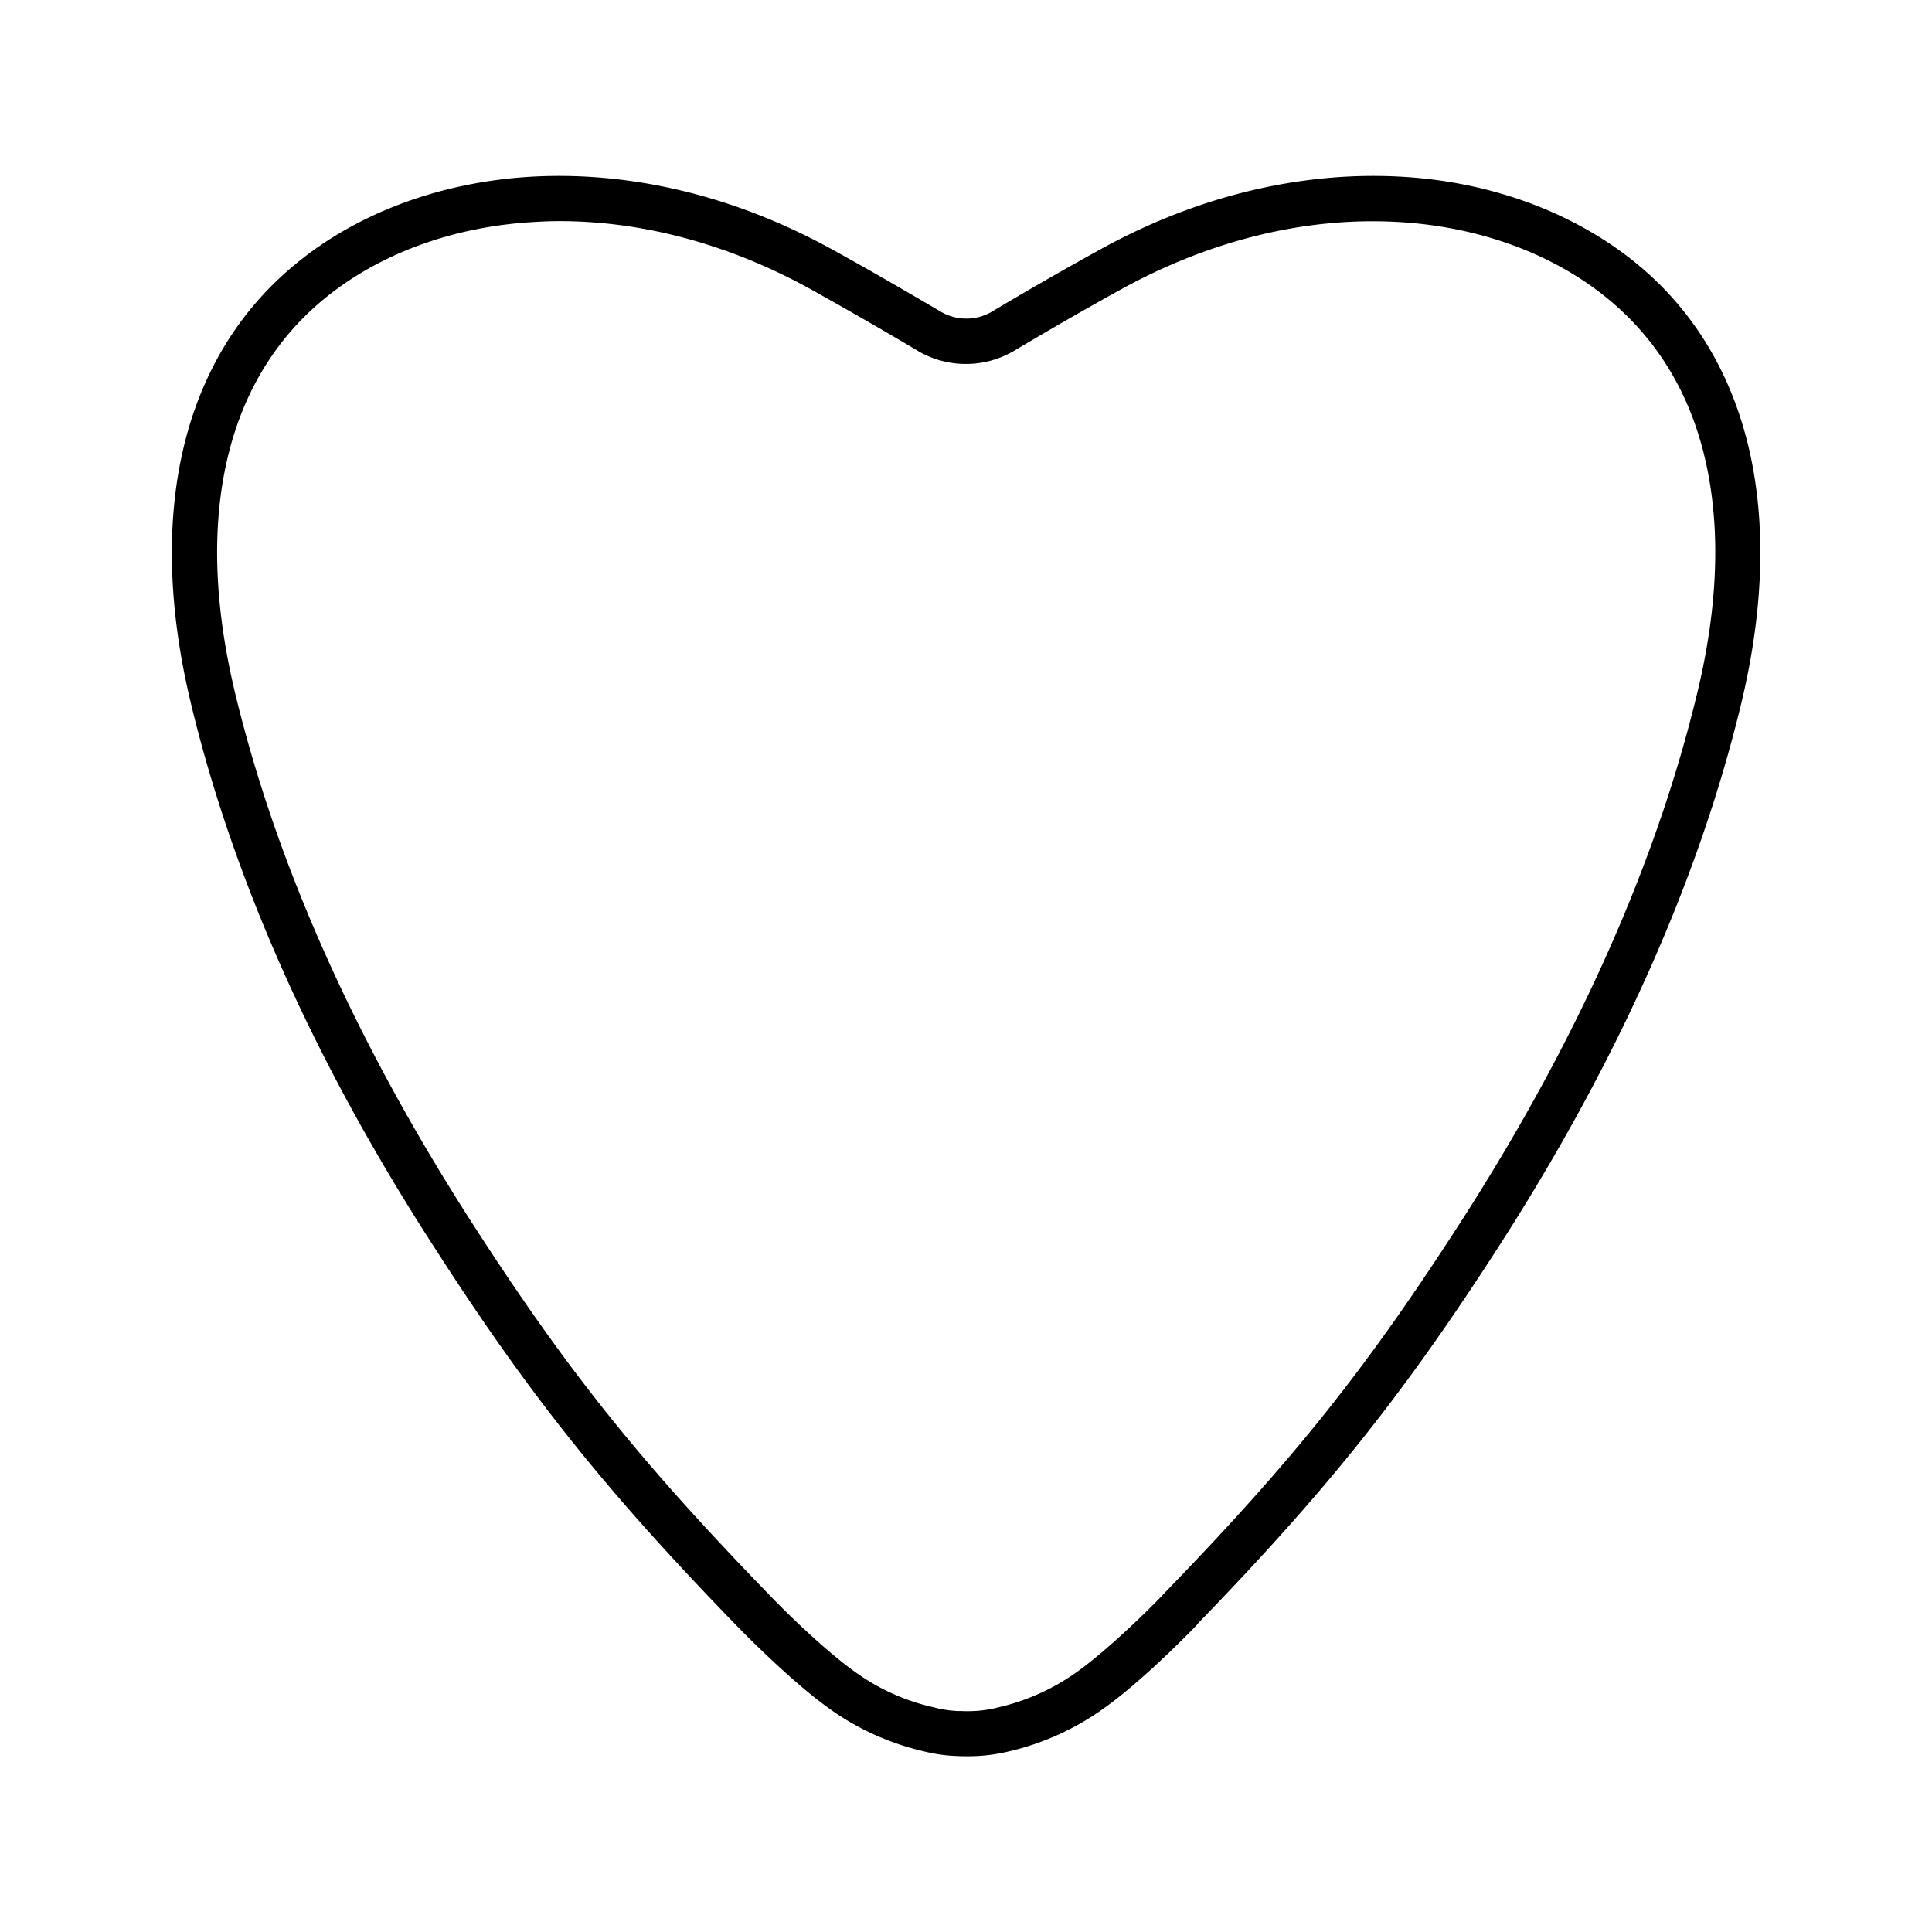 <svg xmlns="http://www.w3.org/2000/svg" width="24" height="24" fill="none"><path fill="#000" d="M11.984 21.817h.02q.071 0 .129-.003h.014q.185-.011.367-.053a3.3 3.3 0 0 0 1.207-.546c.359-.255.826-.698 1.143-1.025l.012-.016.013-.015c1.602-1.655 2.546-2.838 3.726-4.67 1.481-2.302 2.498-4.582 3.022-6.778.549-2.314.11-4.224-1.24-5.381-.788-.672-1.86-1.079-3.029-1.137-1.24-.062-2.532.254-3.728.921a45 45 0 0 0-1.336.768.63.63 0 0 1-.605-.003c-.476-.28-.91-.532-1.334-.765-1.199-.667-2.487-.983-3.728-.921-1.168.061-2.244.465-3.028 1.14C2.256 4.489 1.816 6.4 2.365 8.71c.524 2.199 1.54 4.482 3.026 6.778 1.184 1.844 2.131 3.028 3.753 4.7.32.328.784.768 1.143 1.026.361.263.773.448 1.207.546q.181.044.367.053h.014q.05.004.11.003M6.665 2.756q.142-.009.286-.009c1.047 0 2.129.294 3.14.857.417.233.849.48 1.32.76l.002.002c.358.205.804.208 1.165.003l.006-.003c.47-.28.905-.53 1.325-.762 1.106-.613 2.291-.907 3.428-.848 1.045.053 2 .409 2.692 1.002.6.513.995 1.196 1.171 2.028.174.818.137 1.76-.11 2.796-.509 2.134-1.5 4.356-2.949 6.605-1.179 1.83-2.073 2.95-3.686 4.613q-.012.013-.025.028c-.3.309-.723.704-1.04.933-.3.216-.638.37-1 .451l-.008.003q-.136.032-.274.04h-.012a1 1 0 0 1-.095.002h-.003q-.03 0-.056-.002h-.047a1.5 1.5 0 0 1-.275-.04l-.008-.003a2.65 2.65 0 0 1-1-.45c-.328-.236-.768-.65-1.067-.962-1.611-1.663-2.507-2.784-3.684-4.613-1.445-2.247-2.437-4.468-2.947-6.605-.246-1.037-.283-1.978-.109-2.796.177-.832.569-1.515 1.168-2.028.692-.593 1.65-.95 2.692-1.002"/></svg>